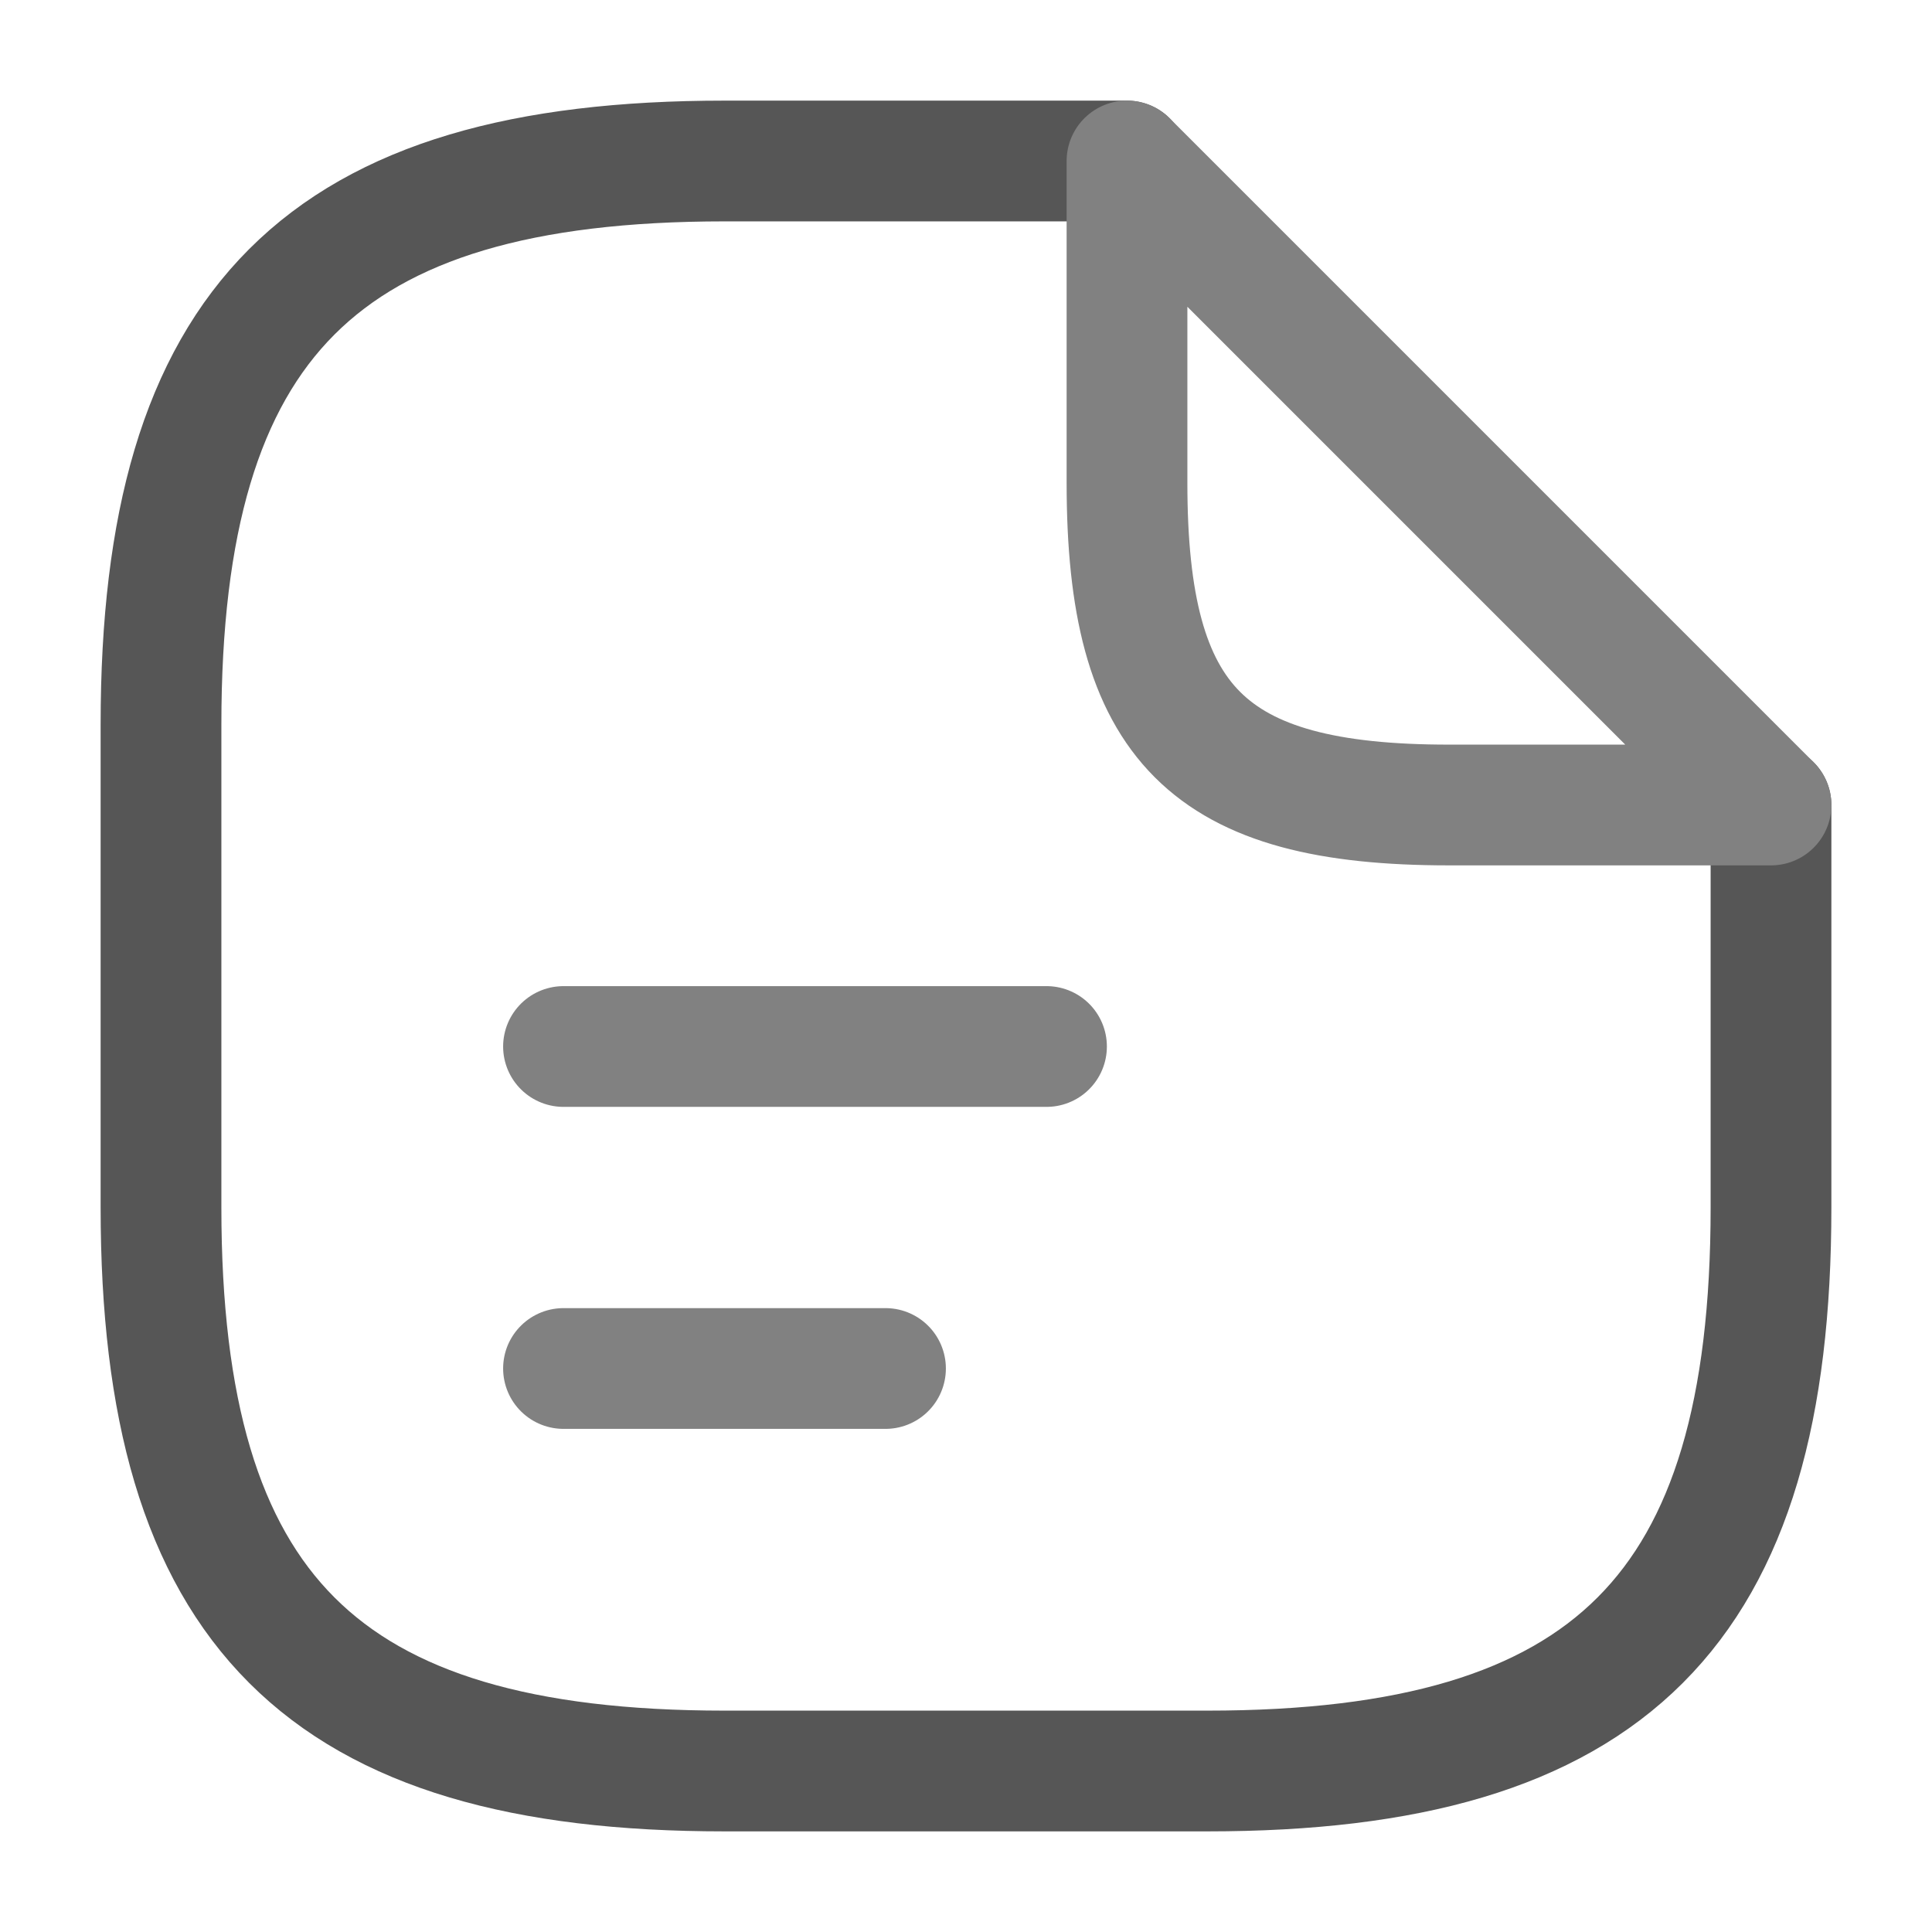 <svg width="24" height="24" viewBox="0 0 24 24" fill="none" xmlns="http://www.w3.org/2000/svg">
<path d="M22 10V15C22 20 20 22 15 22H9C4 22 2 20 2 15V9C2 4 4 2 9 2H14" stroke="#565656" stroke-width="1.5" stroke-linecap="round" stroke-linejoin="round"/>
<path d="M22 10H18C15 10 14 9 14 6V2L22 10Z" stroke="#818181" stroke-width="1.5" stroke-linecap="round" stroke-linejoin="round"/>
<path d="M7 13H13" stroke="#818181" stroke-width="1.5" stroke-linecap="round" stroke-linejoin="round"/>
<path d="M7 17H11" stroke="#818181" stroke-width="1.5" stroke-linecap="round" stroke-linejoin="round"/>
</svg>
